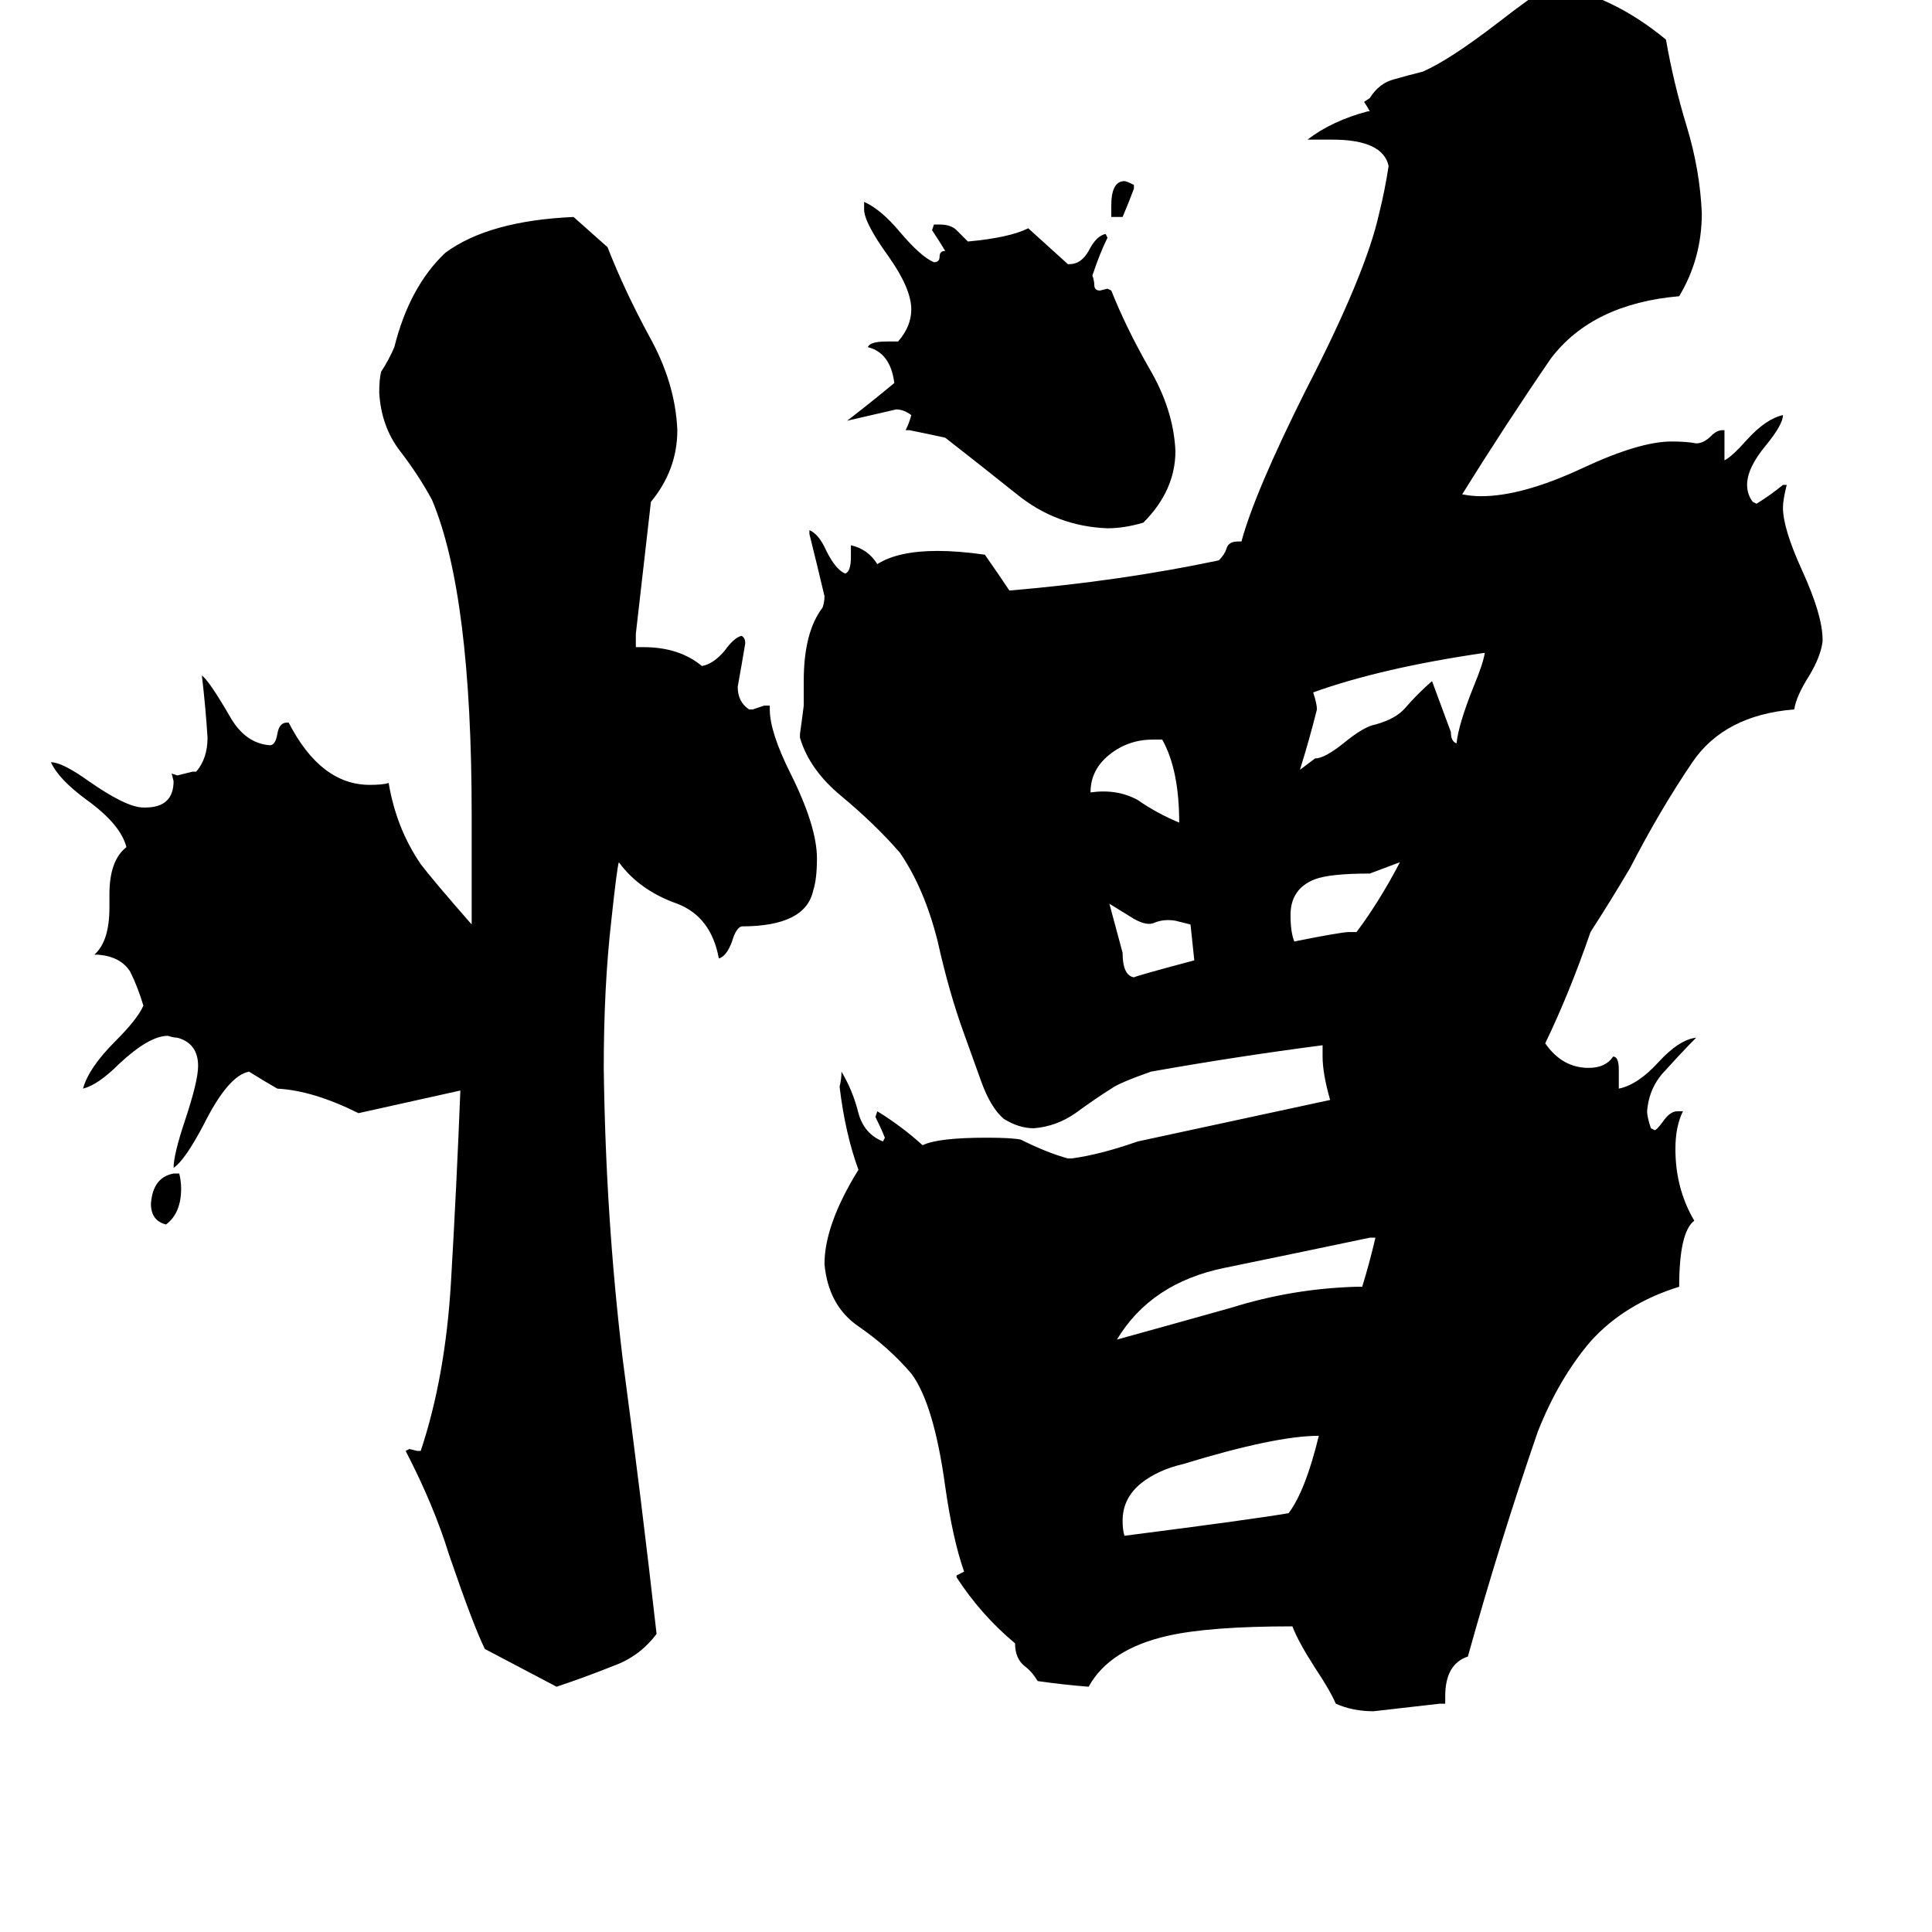 <svg xmlns="http://www.w3.org/2000/svg" viewBox="0 -800 1024 1024">
	<path fill="#000000" d="M766 103H763Q746 105 728 107Q717 107 708 103Q705 96 697 84Q688 70 685 62Q641 62 619 67Q588 74 577 94Q564 93 550 91Q547 86 543 83Q538 79 538 71Q520 56 507 36V35Q509 34 511 33Q505 16 501 -12Q495 -56 483 -72Q471 -86 455 -97Q439 -108 437 -130Q437 -151 455 -180Q448 -199 445 -224Q446 -228 446 -232Q452 -222 455 -210Q458 -199 468 -195L469 -197Q467 -202 464 -208L465 -211Q478 -203 489 -193Q497 -197 523 -197Q536 -197 541 -196Q555 -189 566 -186H568Q583 -188 603 -195L705 -217Q701 -231 701 -240V-246Q655 -240 610 -232Q593 -226 589 -223Q581 -218 570 -210Q560 -203 548 -202Q540 -202 532 -207Q525 -213 520 -227Q515 -241 511 -252Q503 -274 497 -301Q490 -329 477 -348Q464 -363 446 -378Q429 -392 424 -409V-411Q425 -418 426 -426V-439Q426 -465 436 -478Q437 -481 437 -484Q433 -501 429 -517V-519Q434 -517 438 -508Q443 -498 448 -496Q451 -497 451 -505V-511Q460 -509 465 -501Q476 -508 497 -508Q508 -508 522 -506Q529 -496 535 -487Q594 -492 646 -503Q649 -506 650 -509Q651 -513 656 -513H658Q665 -539 692 -593Q724 -655 731 -687Q734 -699 736 -712Q733 -726 706 -726H693Q706 -736 725 -741H726Q725 -743 723 -746L726 -748Q731 -756 739 -758Q746 -760 754 -762Q768 -768 794 -788Q812 -802 822 -808Q854 -803 883 -779Q887 -756 894 -733Q901 -710 902 -687Q902 -663 890 -643Q844 -639 822 -610Q798 -575 775 -538Q780 -537 785 -537Q807 -537 839 -552Q869 -566 886 -566Q894 -566 899 -565Q903 -565 907 -569Q910 -572 913 -572H914V-556Q918 -558 926 -567Q936 -578 945 -580Q945 -575 936 -564Q926 -552 926 -543Q926 -538 929 -534L931 -533Q939 -538 945 -543H947Q945 -535 945 -531Q945 -520 955 -498Q966 -474 966 -461V-460Q965 -452 959 -442Q952 -431 951 -424Q914 -421 897 -396Q880 -371 864 -340Q854 -323 843 -306Q832 -274 819 -247Q828 -234 842 -234Q851 -234 855 -240Q858 -240 858 -233V-223Q868 -225 879 -237Q890 -249 899 -250Q892 -243 883 -233Q874 -224 873 -211Q873 -208 875 -202L877 -201Q878 -201 881 -205Q885 -211 889 -211H892Q888 -203 888 -191Q888 -170 898 -153Q890 -147 890 -118Q861 -109 843 -89Q826 -69 815 -41Q795 17 778 78Q766 82 766 99ZM221 -31H223Q236 -70 239 -120Q242 -171 244 -222Q217 -216 190 -210Q166 -222 147 -223Q140 -227 132 -232Q121 -230 108 -204Q98 -185 92 -181Q92 -188 98 -206Q105 -227 105 -235Q105 -247 94 -250Q92 -250 89 -251Q79 -251 63 -236Q52 -225 44 -223Q47 -234 61 -248Q73 -260 76 -267Q73 -277 69 -285Q64 -293 52 -294H50Q58 -301 58 -319V-326Q58 -344 67 -351Q64 -363 46 -376Q31 -387 27 -396Q33 -396 47 -386Q67 -372 76 -372H77Q92 -372 92 -386L91 -390L94 -389Q98 -390 102 -391H104Q110 -398 110 -409Q109 -425 107 -442Q111 -439 122 -420Q130 -406 143 -405Q146 -405 147 -411Q148 -417 152 -417H153Q170 -384 196 -384Q203 -384 206 -385Q210 -361 223 -342Q229 -334 250 -310V-368Q250 -485 229 -535Q222 -548 212 -561Q202 -574 201 -592Q201 -599 202 -603Q206 -609 209 -616Q217 -648 236 -666Q259 -683 304 -685L322 -669Q331 -646 344 -622Q358 -597 359 -572Q359 -551 345 -534Q341 -499 337 -464V-457H341Q360 -457 372 -447Q378 -448 384 -455Q389 -462 393 -463Q395 -462 395 -459Q393 -447 391 -436Q391 -428 397 -424H399Q402 -425 405 -426H408V-424Q408 -412 419 -390Q433 -362 433 -345Q433 -334 431 -328Q427 -309 393 -309Q390 -308 388 -301Q385 -293 381 -292Q377 -314 359 -321Q339 -328 328 -343Q327 -340 324 -312Q320 -277 320 -234Q321 -155 330 -80Q340 -5 348 66Q339 78 325 83Q310 89 295 94Q276 84 257 74Q251 62 238 24Q230 -2 215 -31L217 -32ZM482 -572H480Q482 -576 483 -580Q479 -583 475 -583Q462 -580 449 -577Q462 -587 474 -597Q472 -613 460 -616Q461 -619 470 -619H476Q483 -627 483 -636Q483 -647 471 -664Q458 -682 458 -689V-693Q467 -689 477 -677Q488 -664 495 -661Q498 -661 498 -664Q498 -667 501 -667Q498 -672 494 -678L495 -681H498Q504 -681 507 -678Q510 -675 513 -672Q535 -674 545 -679Q556 -669 566 -660H567Q573 -660 577 -667Q581 -675 586 -676L587 -674Q583 -666 579 -654Q580 -651 580 -649Q580 -646 583 -646L587 -647L589 -646Q597 -626 609 -605Q622 -583 623 -561Q623 -540 606 -523Q596 -520 587 -520Q560 -521 539 -538Q519 -554 501 -568Q492 -570 482 -572ZM699 -39Q676 -39 627 -24Q614 -21 605 -14Q595 -6 595 6Q595 11 596 14Q666 5 683 2Q692 -10 699 -39ZM759 -439L769 -412Q769 -407 772 -406Q773 -416 781 -436Q786 -448 787 -454Q732 -446 696 -433Q698 -427 698 -424Q694 -408 689 -392Q693 -395 697 -398Q702 -398 712 -406Q723 -415 729 -416Q740 -419 745 -425Q751 -432 759 -439ZM719 -118H722Q726 -131 729 -144H726Q688 -136 649 -128Q610 -120 592 -90Q621 -98 653 -107Q685 -117 719 -118ZM715 -306H719Q731 -322 742 -343Q734 -340 726 -337Q705 -337 697 -334Q684 -329 684 -315Q684 -306 686 -301Q711 -306 715 -306ZM616 -408H611Q598 -408 588 -400Q578 -392 578 -380Q592 -382 603 -376Q613 -369 625 -364Q625 -392 616 -408ZM631 -310L623 -312Q617 -313 612 -311Q608 -309 601 -313L588 -321L595 -295Q595 -283 601 -282Q603 -283 633 -291Q632 -300 631 -310ZM92 -178H95Q96 -174 96 -170Q96 -157 88 -151Q80 -153 80 -162Q81 -176 92 -178ZM595 -685H589V-691Q589 -704 596 -704Q597 -704 601 -702V-700Q598 -692 595 -685Z"/>
</svg>
